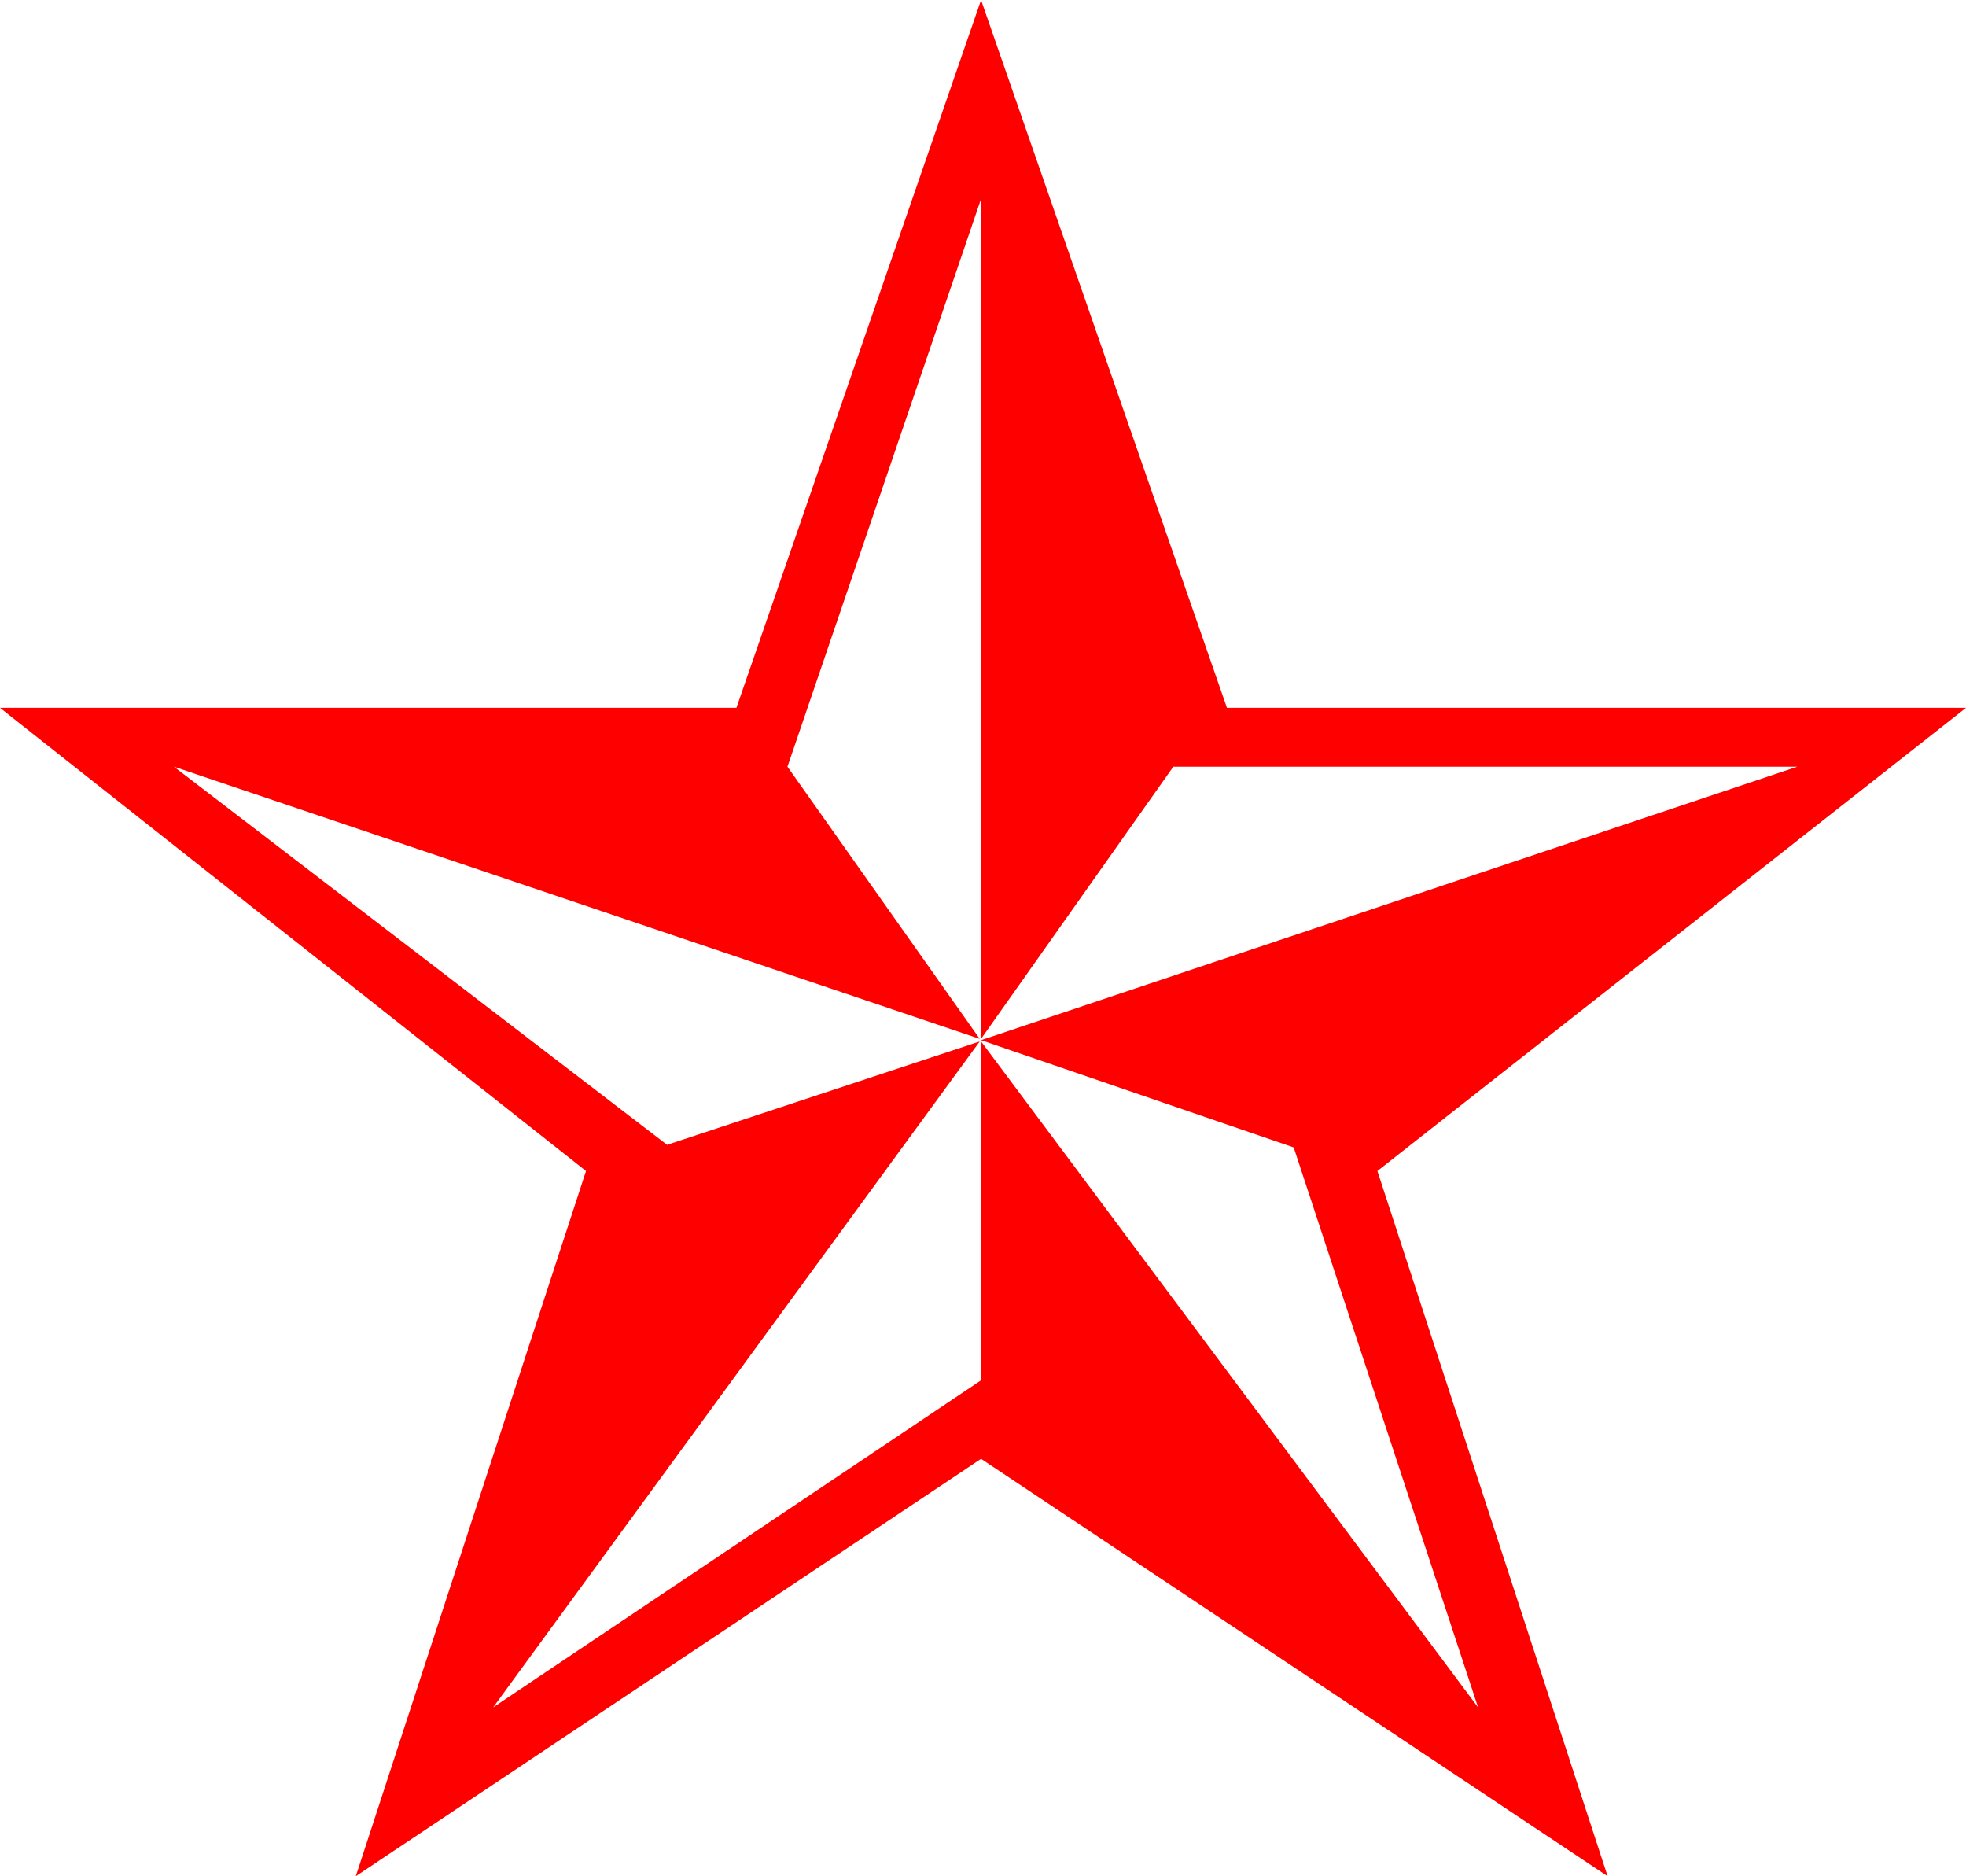 <?xml version="1.0" encoding="utf-8"?>
<!DOCTYPE svg PUBLIC "-//W3C//DTD SVG 1.1//EN" "http://www.w3.org/Graphics/SVG/1.1/DTD/svg11.dtd">
<svg width="44.033" height="42.012" xmlns="http://www.w3.org/2000/svg" xmlns:xlink="http://www.w3.org/1999/xlink" xmlns:xml="http://www.w3.org/XML/1998/namespace" version="1.1">
  <g>
    <g>
      <path style="fill:#FF0000;fill-opacity:1" d="M21.973,4.453L17.637,17.168 21.943,23.262 3.896,17.168 14.941,25.635 21.943,23.32 11.045,38.232 21.973,30.908 21.973,23.32 33.105,38.232 28.975,25.693 21.973,23.291 40.254,17.168 26.279,17.168 21.973,23.262 21.973,4.453z M21.973,0L27.48,15.85 44.033,15.85 30.85,26.221 36.006,42.012 21.973,32.666 7.969,42.012 13.125,26.221 0,15.85 16.494,15.85 21.973,0z" />
    </g>
  </g>
</svg>